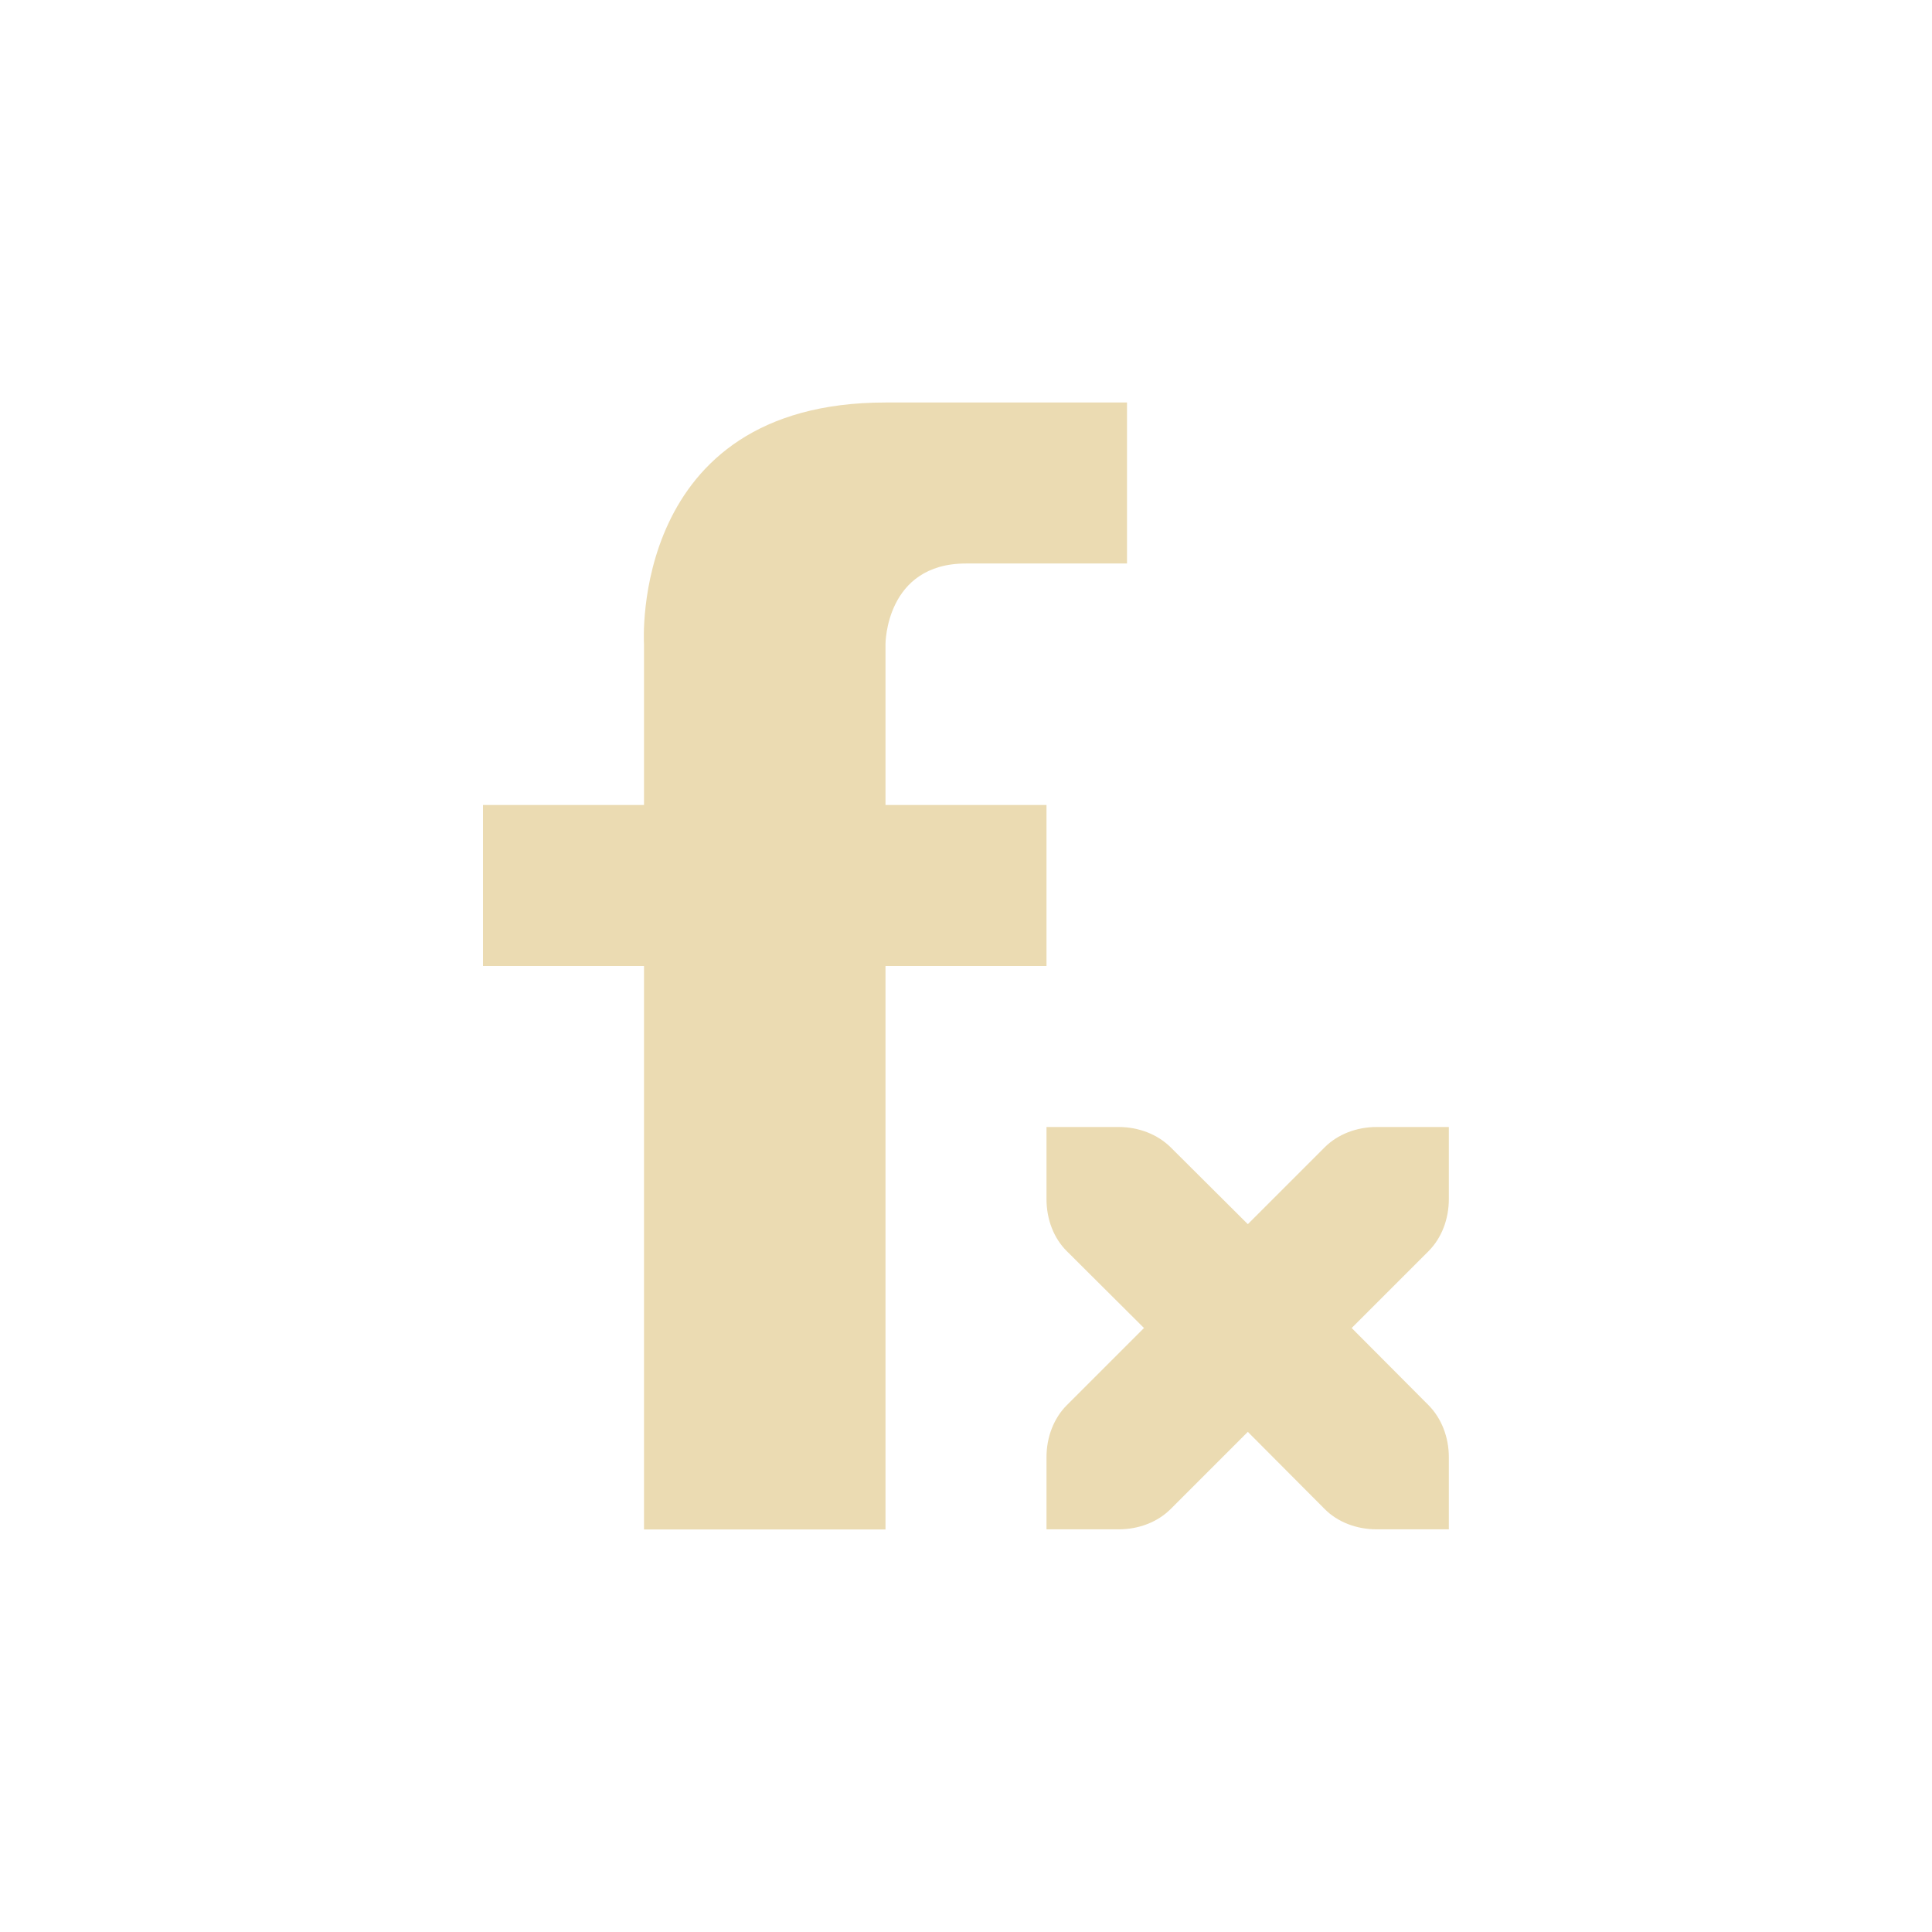 <svg width="24" height="24" version="1.1" viewBox="0 0 24 24" xmlns="http://www.w3.org/2000/svg">
  <defs>
    <style type="text/css">.ColorScheme-Text { color:#ebdbb2; } .ColorScheme-Highlight { color:#458588; }</style>
  </defs>
  <path class="ColorScheme-Text" d="m11 5c-3.189 0-3 3-3 3v2h-2v2h2v7h3v-7h2v-2h-2v-2s1e-6 -1 1-1h2v-2zm2 9v0.896c0 0.251 0.09 0.486 0.252 0.646l0.959 0.955-0.959 0.959c-0.161 0.161-0.252 0.396-0.252 0.646v0.896h0.896c0.251 0 0.485-0.091 0.646-0.252l0.959-0.959 0.955 0.959c0.16 0.162 0.396 0.252 0.646 0.252h0.896v-0.896c0-0.251-0.092-0.484-0.252-0.646l-0.955-0.959 0.955-0.955c0.161-0.161 0.252-0.396 0.252-0.646v-0.896h-0.896c-0.251 0-0.485 0.091-0.646 0.252l-0.955 0.955-0.959-0.955c-0.162-0.16-0.396-0.252-0.646-0.252z" fill="currentColor"/>
</svg>
